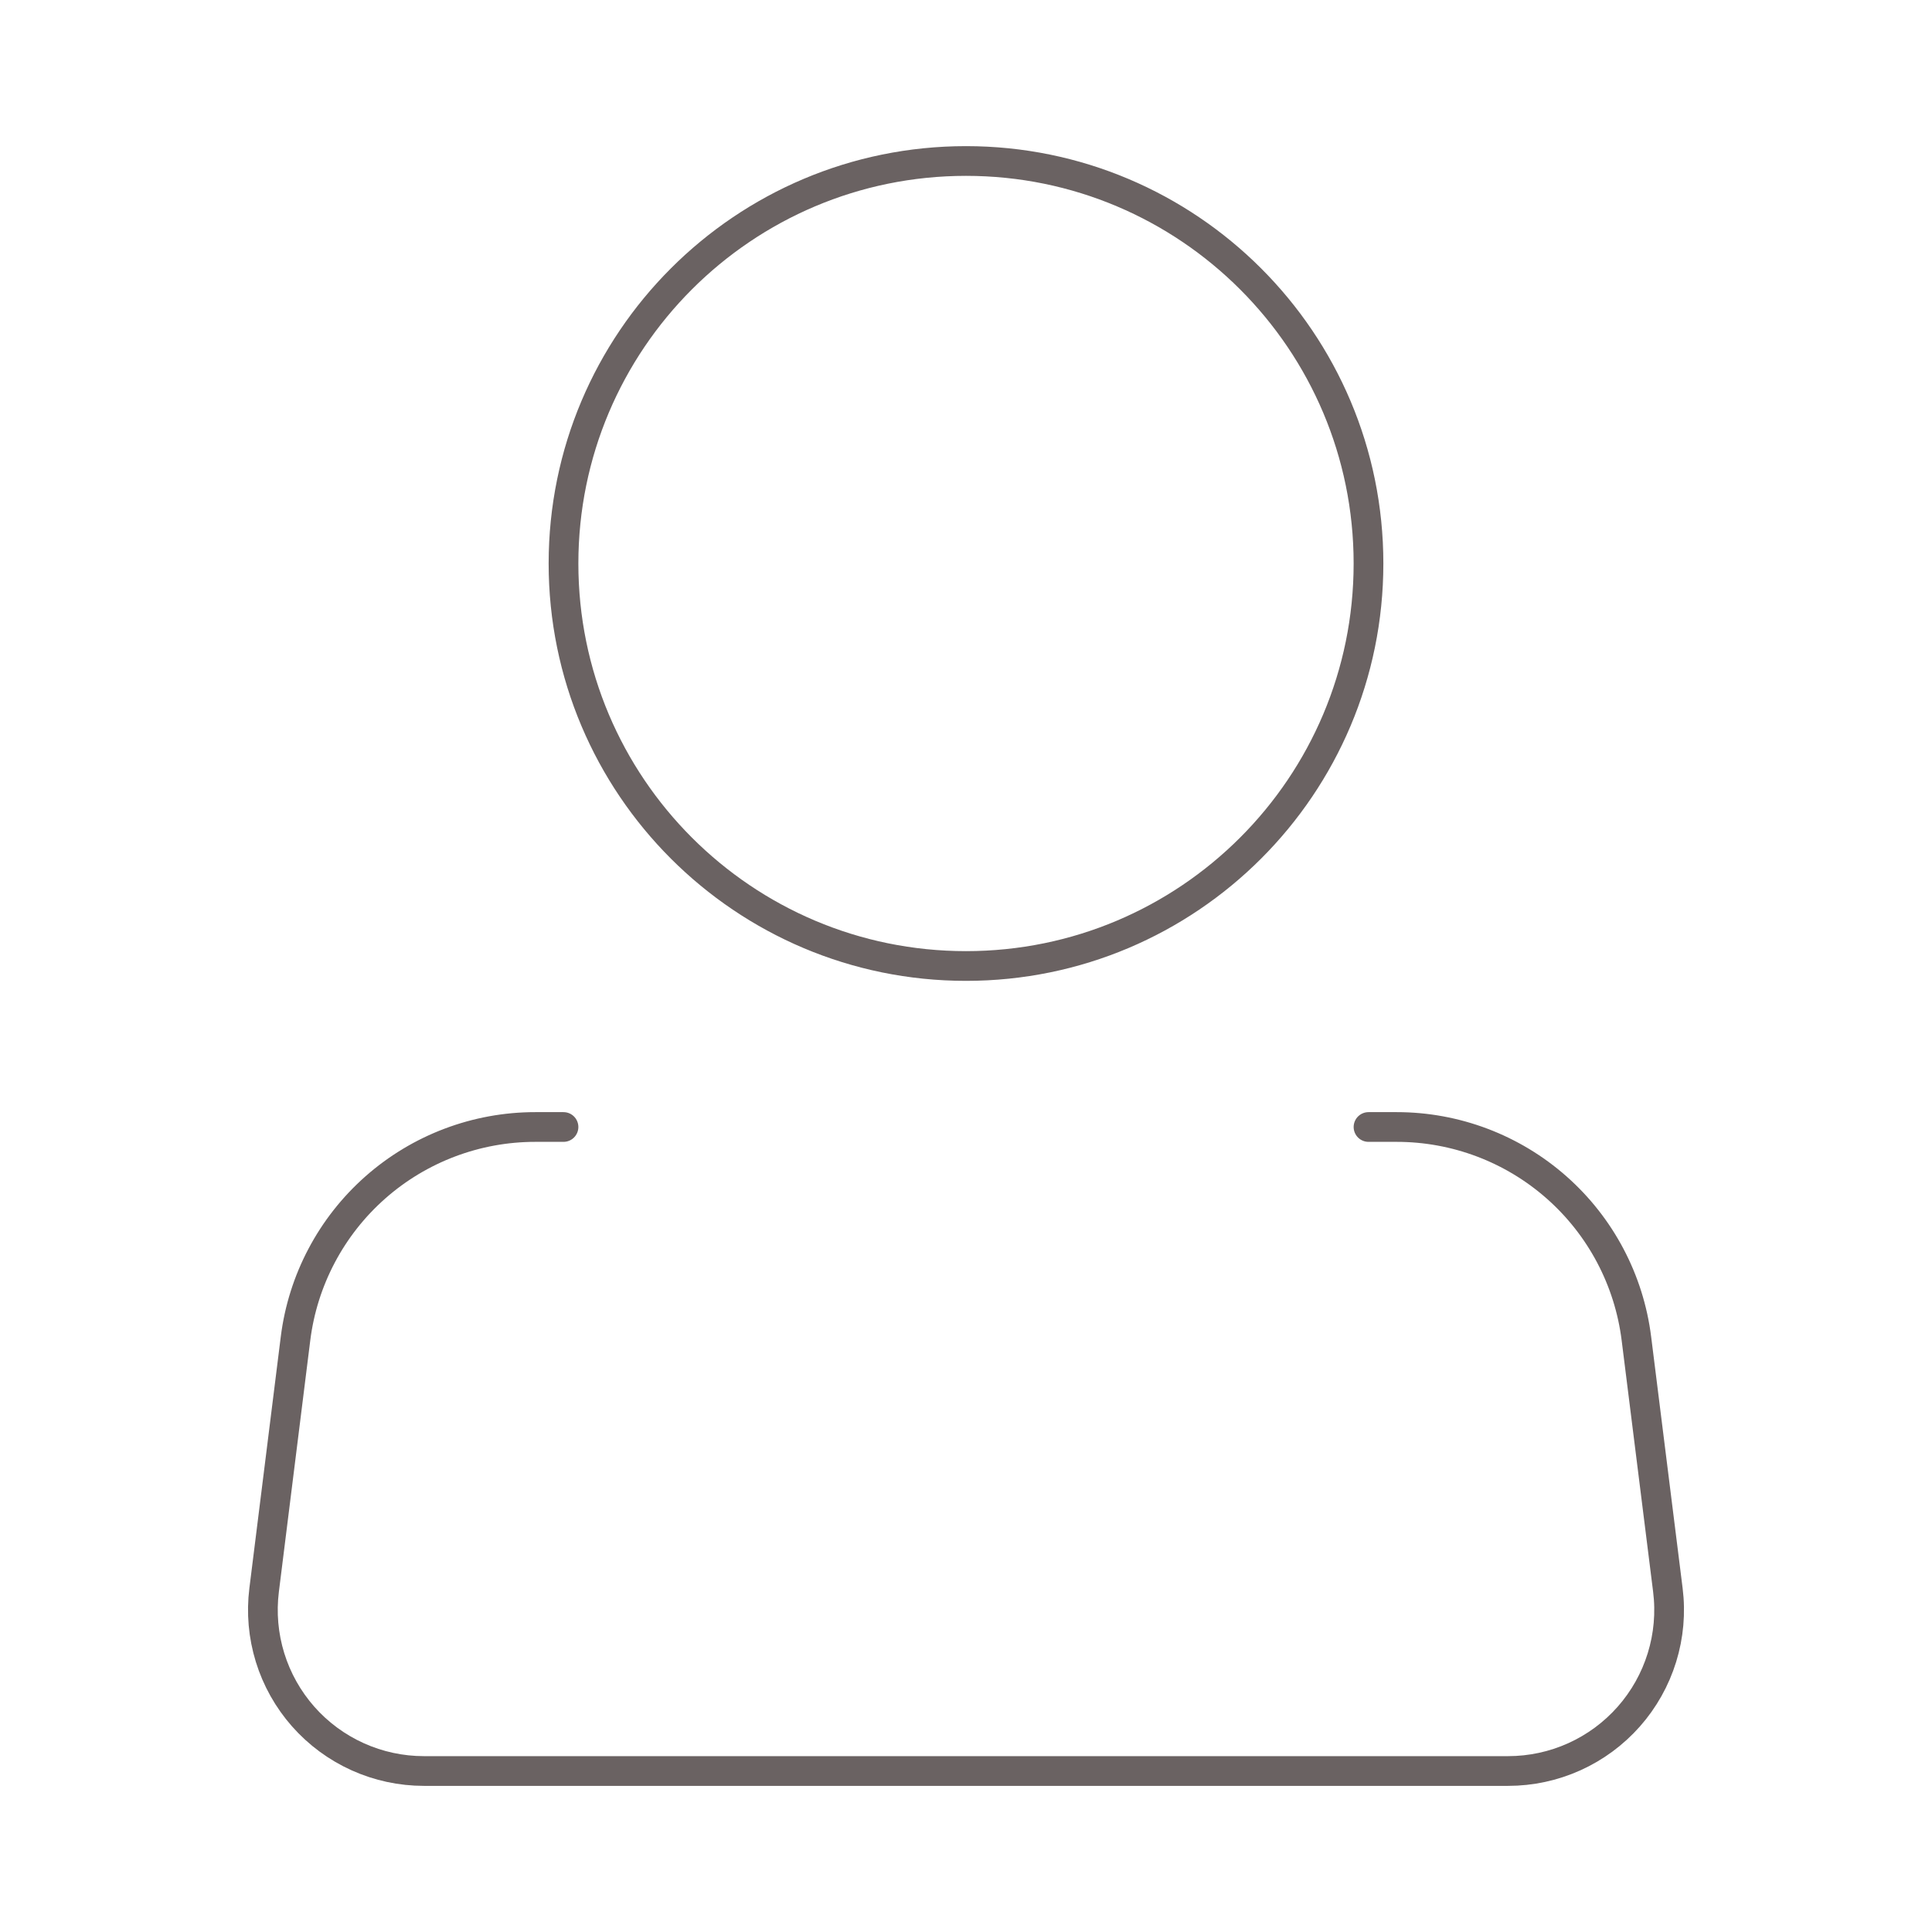 <svg width="130" height="130" viewBox="0 0 130 130" fill="none" xmlns="http://www.w3.org/2000/svg">
<path d="M65 65C79.958 65 92.083 52.874 92.083 37.917C92.083 22.959 79.958 10.833 65 10.833C50.042 10.833 37.917 22.959 37.917 37.917C37.917 52.874 50.042 65 65 65Z" stroke="#6A6262" stroke-width="2"/>
<path d="M92.084 75.833H93.99C97.95 75.834 101.774 77.281 104.742 79.903C107.71 82.524 109.619 86.139 110.11 90.068L112.228 106.99C112.419 108.514 112.283 110.062 111.829 111.53C111.376 112.998 110.616 114.352 109.599 115.504C108.582 116.655 107.332 117.578 105.932 118.209C104.531 118.841 103.012 119.167 101.476 119.167H28.524C26.988 119.167 25.469 118.841 24.069 118.209C22.669 117.578 21.418 116.655 20.401 115.504C19.385 114.352 18.624 112.998 18.171 111.53C17.718 110.062 17.582 108.514 17.772 106.99L19.885 90.068C20.376 86.137 22.287 82.521 25.257 79.899C28.228 77.278 32.054 75.832 36.016 75.833H37.917" stroke="#6A6262" stroke-width="2" stroke-linecap="round" stroke-linejoin="round"/>
</svg>
